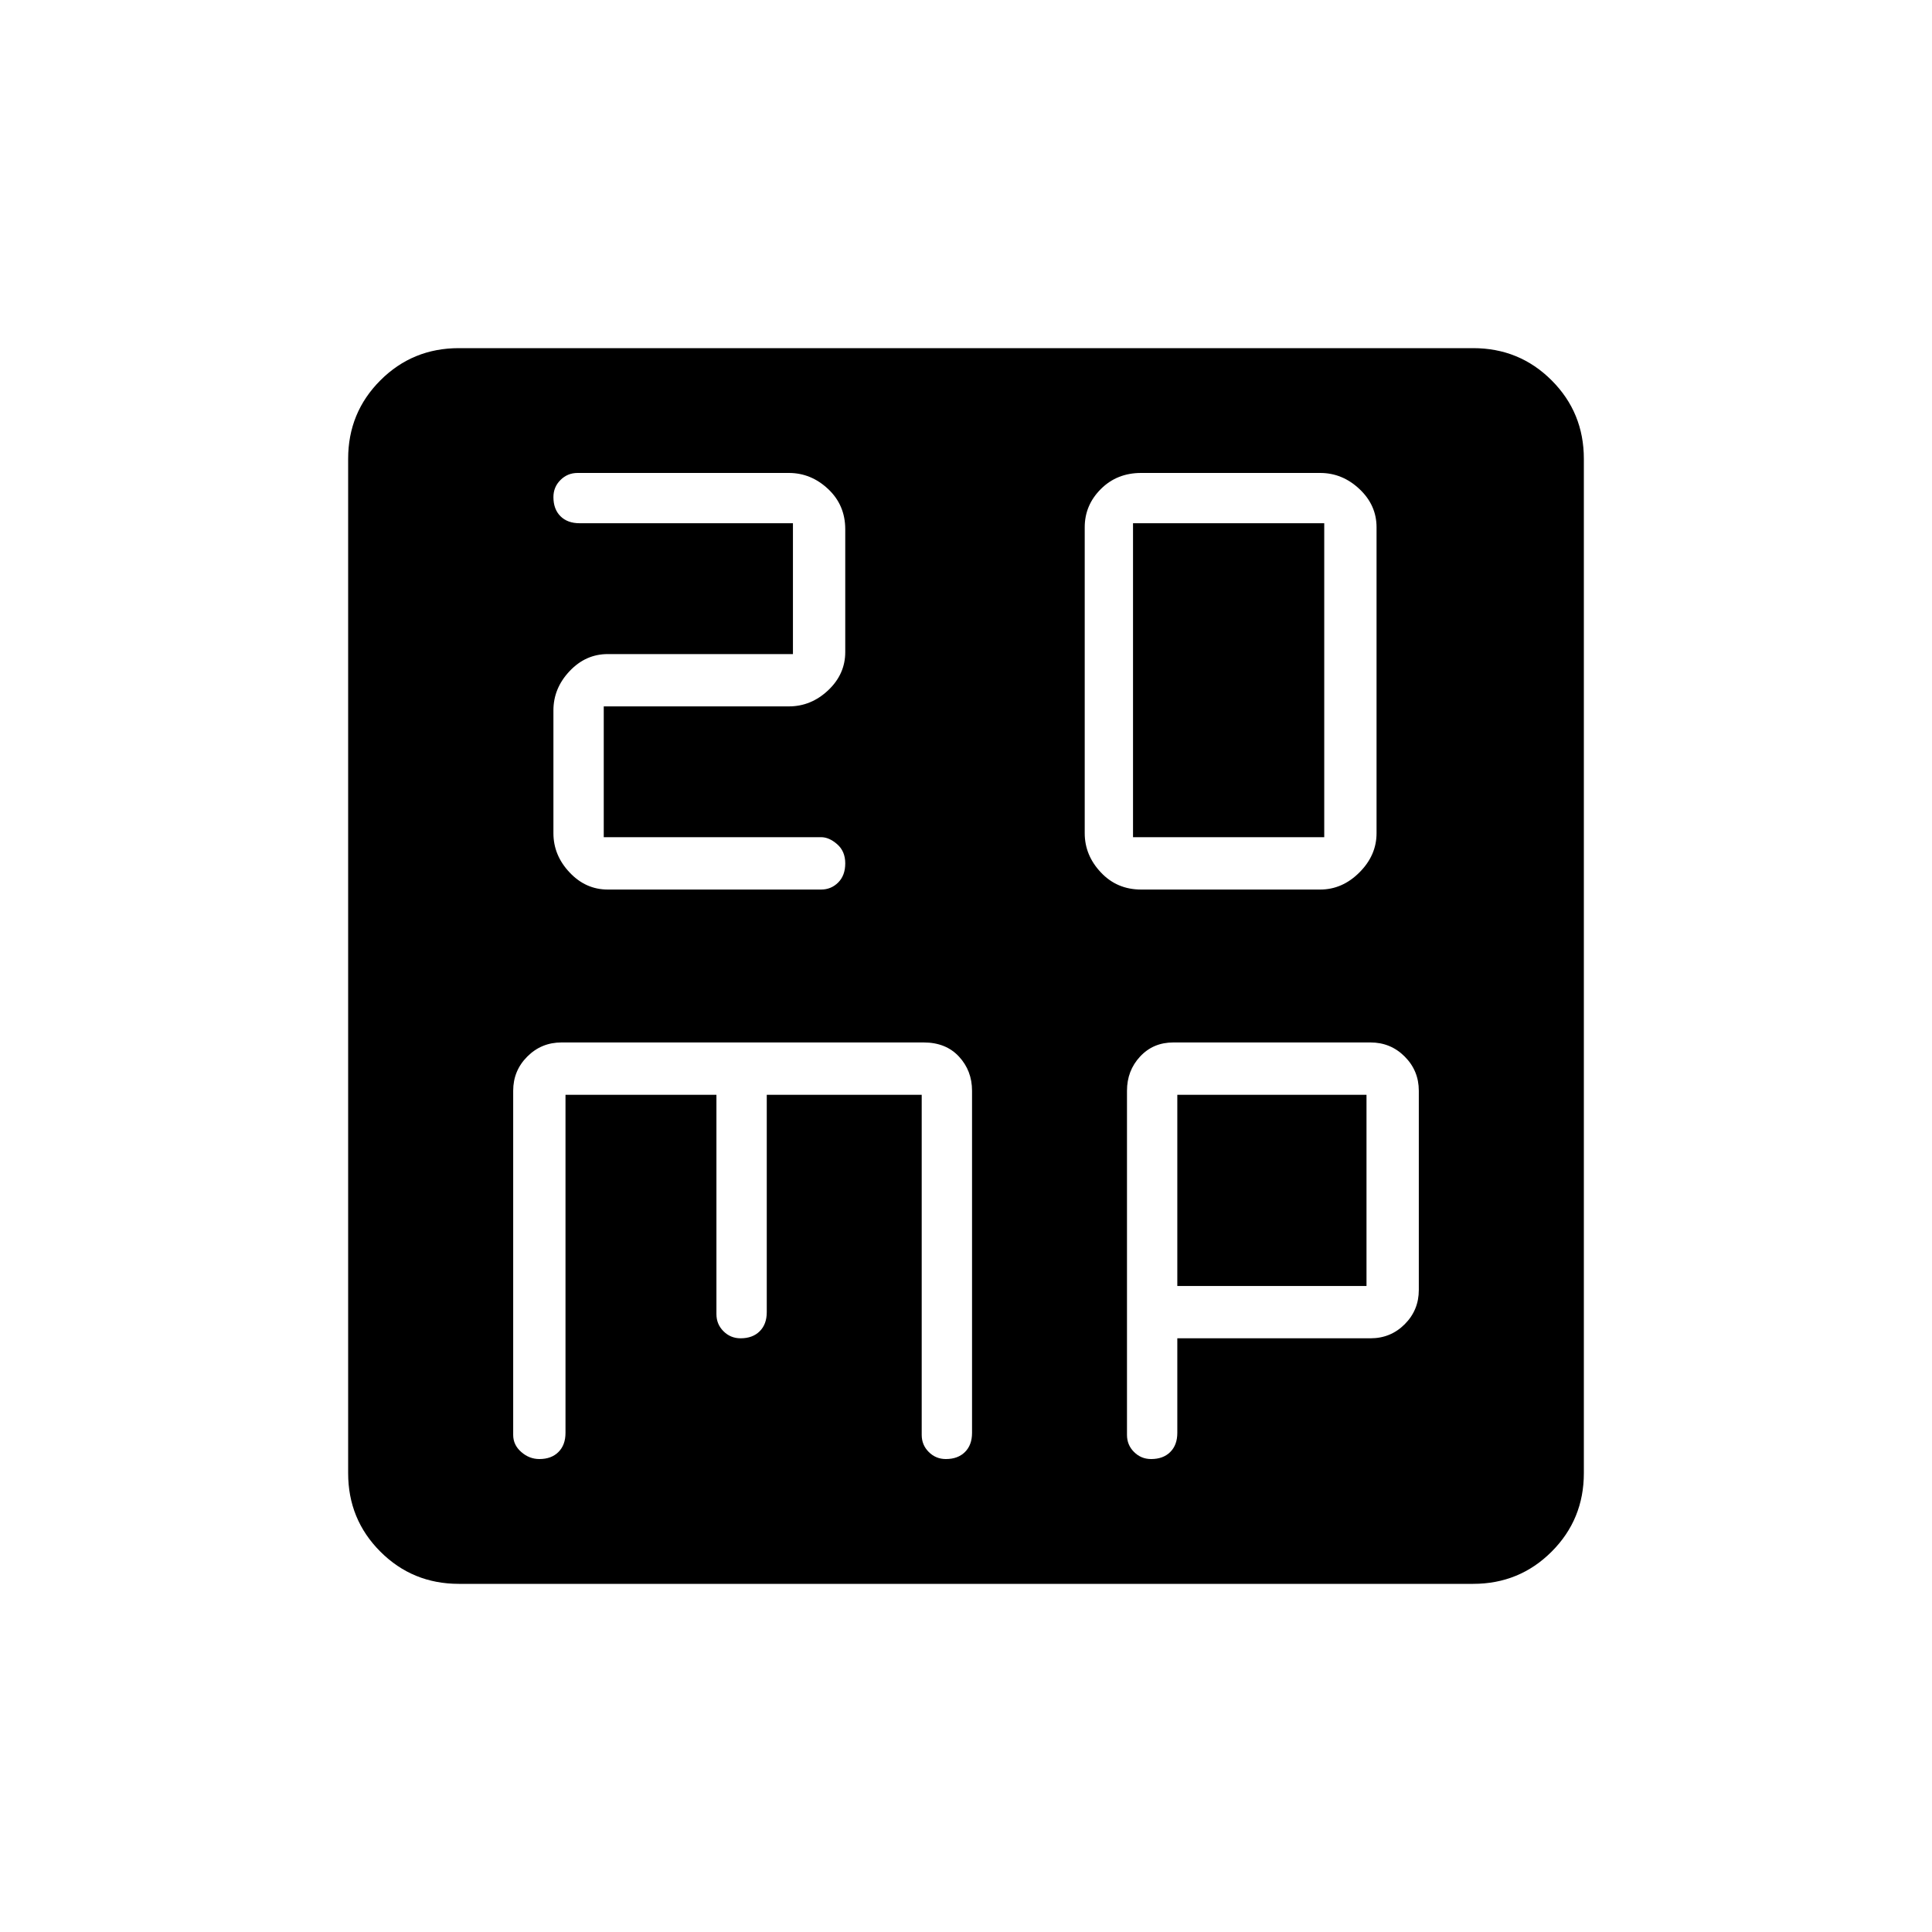 <svg xmlns="http://www.w3.org/2000/svg" height="40" width="40"><path d="M23.458 17.333v-6.5h3.959v6.5Zm.167 1.084h3.708q.459 0 .813-.355.354-.354.354-.812v-6.333q0-.459-.354-.792t-.813-.333h-3.708q-.5 0-.833.333-.334.333-.334.792v6.333q0 .458.334.812.333.355.833.355Zm-11.042 0H17q.208 0 .354-.146t.146-.396q0-.25-.167-.396-.166-.146-.333-.146h-4.5v-2.708h3.833q.459 0 .813-.333.354-.334.354-.792v-2.542q0-.5-.354-.833-.354-.333-.813-.333h-4.375q-.208 0-.354.146-.146.145-.146.354 0 .25.146.396.146.145.396.145h4.417v2.709h-3.834q-.458 0-.791.354-.334.354-.334.812v2.542q0 .458.334.812.333.355.791.355ZM9.5 32.792q-.958 0-1.625-.667T7.208 30.5v-21q0-.958.667-1.625T9.5 7.208h21q.958 0 1.625.667t.667 1.625v21q0 .958-.667 1.625t-1.625.667Zm1.667-2.584q.25 0 .395-.146.146-.145.146-.395v-7h3.125v4.541q0 .209.146.354.146.146.354.146.25 0 .396-.146.146-.145.146-.395v-4.5h3.208v7.041q0 .209.146.354.146.146.354.146.25 0 .396-.146.146-.145.146-.395v-7.084q0-.416-.271-.708t-.729-.292h-7.5q-.417 0-.708.292-.292.292-.292.708v7.125q0 .209.167.354.166.146.375.146Zm12.666 0q.25 0 .396-.146.146-.145.146-.395v-1.959h4q.417 0 .708-.291.292-.292.292-.709v-4.125q0-.416-.292-.708-.291-.292-.708-.292h-4.083q-.417 0-.688.292-.271.292-.271.708v7.125q0 .209.146.354.146.146.354.146Zm.542-7.541h3.917v3.958h-3.917Z"/></svg>